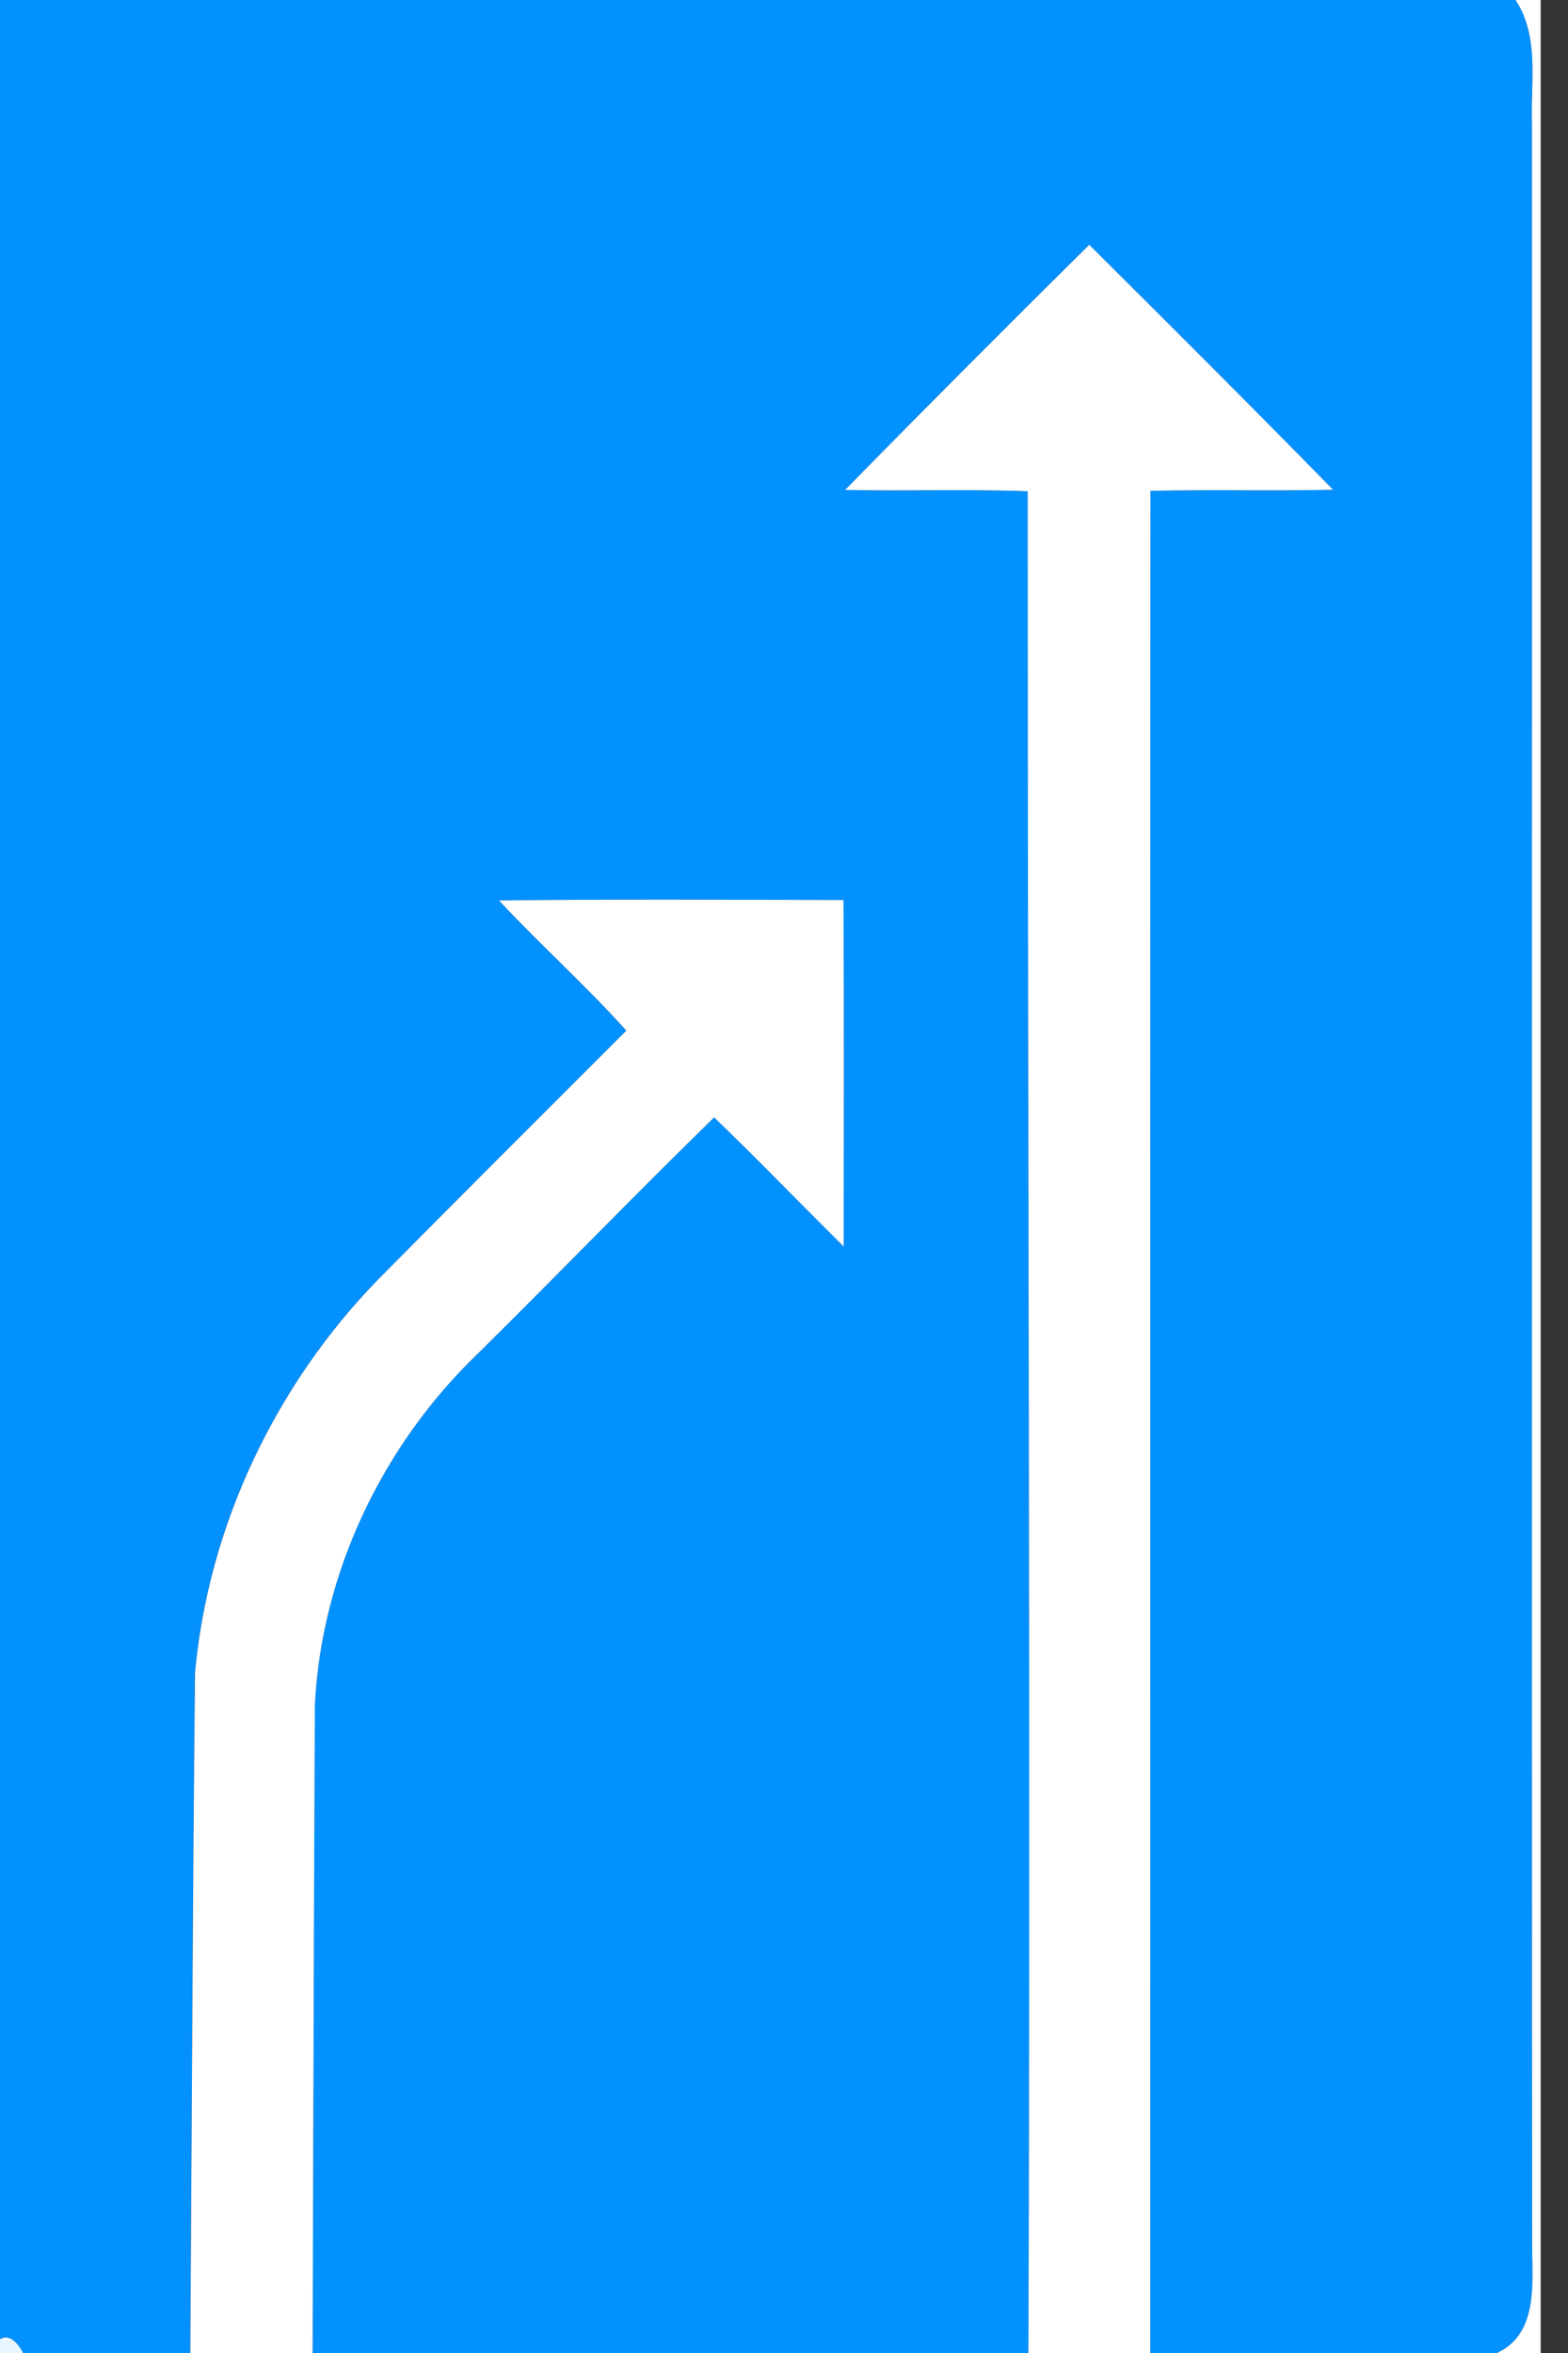 <!-- Generated by IcoMoon.io -->
<svg version="1.1" xmlns="http://www.w3.org/2000/svg" width="16" height="24" viewBox="0 0 16 24">
<rect x="0" y="0" width="16" height="24" fill="#333333" stroke="none"/>
<title>information--traffic-merges-left--g1</title>
<path fill="#0391ff" d="M0 0h15.465c0.245 0.374 0.154 0.835 0.167 1.254 0.001 7.22-0.003 14.439 0.002 21.659 0.003 0.382 0.062 0.893-0.359 1.087h-3.538c0.001-6.331-0.002-12.662 0.002-18.993 0.62-0.016 1.242 0.003 1.863-0.012-0.822-0.84-1.654-1.669-2.487-2.498-0.837 0.826-1.668 1.659-2.491 2.5 0.621 0.014 1.243-0.010 1.864 0.014-0.003 6.33 0.029 12.66 0.007 18.989h-7.305c0.007-2.203 0.013-4.407 0.023-6.61 0.067-1.344 0.687-2.643 1.654-3.575 0.812-0.801 1.604-1.622 2.42-2.418 0.448 0.432 0.88 0.88 1.322 1.317 0.001-1.177 0.004-2.356-0.002-3.534-1.172-0.003-2.345-0.009-3.517 0.004 0.422 0.454 0.886 0.867 1.3 1.328-0.845 0.846-1.693 1.69-2.535 2.541-1.047 1.075-1.73 2.512-1.866 4.008-0.023 2.312-0.033 4.626-0.048 6.939h-1.705c-0.043-0.081-0.129-0.205-0.236-0.141v-23.859z"></path>
<path fill="#fff" d="M15.465 0h0.256v24h-0.446c0.421-0.194 0.361-0.705 0.359-1.087-0.005-7.219-0.001-14.438-0.002-21.659-0.013-0.42 0.078-0.881-0.167-1.254z"></path>
<path fill="#fff" d="M8.624 4.997c0.823-0.84 1.654-1.673 2.491-2.5 0.833 0.829 1.665 1.658 2.487 2.498-0.621 0.015-1.243-0.004-1.863 0.012-0.003 6.331-0.001 12.662-0.002 18.993h-1.243c0.023-6.329-0.009-12.659-0.007-18.989-0.621-0.024-1.243 0-1.864-0.014z"></path>
<path fill="#fff" d="M5.090 9.184c1.172-0.013 2.345-0.007 3.517-0.004 0.006 1.178 0.003 2.357 0.002 3.534-0.442-0.437-0.874-0.886-1.322-1.317-0.816 0.796-1.608 1.617-2.42 2.418-0.967 0.932-1.587 2.231-1.654 3.575-0.010 2.203-0.017 4.407-0.023 6.61h-1.248c0.015-2.313 0.024-4.627 0.048-6.939 0.136-1.496 0.82-2.934 1.866-4.008 0.841-0.851 1.689-1.695 2.535-2.541-0.414-0.461-0.877-0.874-1.3-1.328z"></path>
<path fill="#e7f5ff" d="M0 23.859c0.107-0.064 0.193 0.060 0.236 0.141h-0.236v-0.141z"></path>
</svg>
